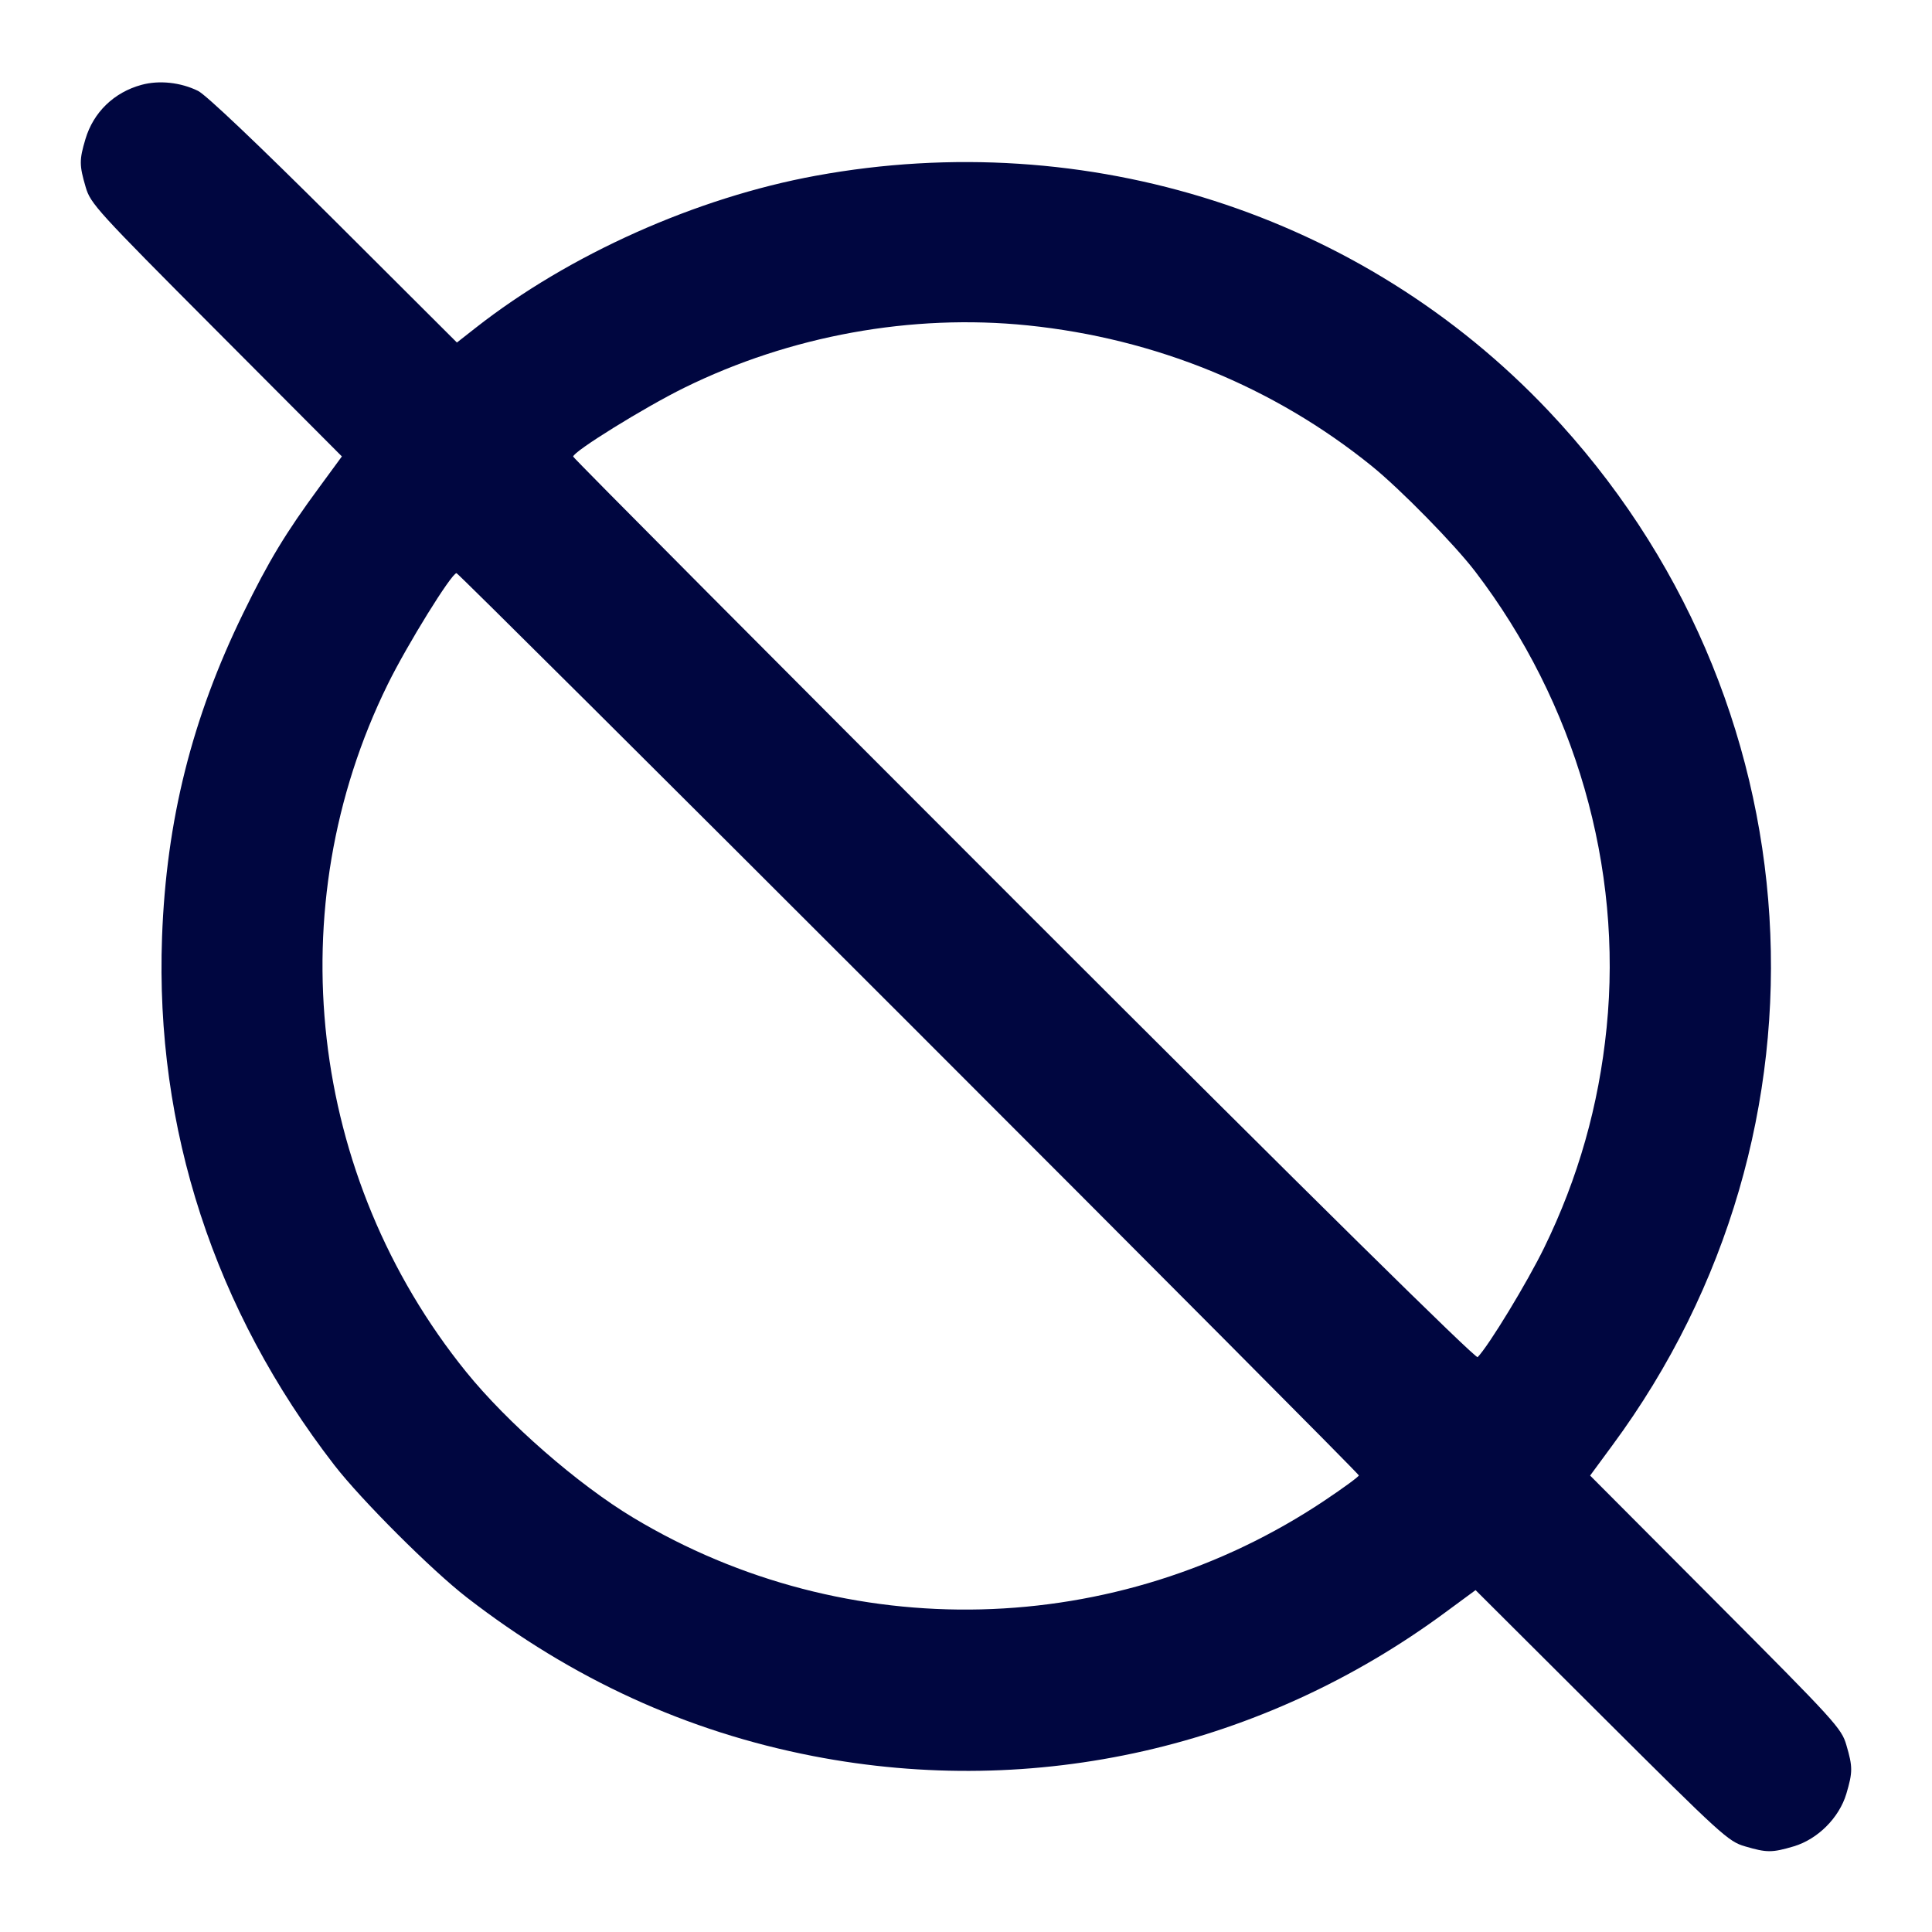 <svg xmlns="http://www.w3.org/2000/svg" width="24" height="24" fill="currentColor" class="mmi mmi-circle-sliced-diagonal" viewBox="0 0 24 24"><path d="M1.758 1.054 C 1.416 1.147,1.160 1.395,1.061 1.729 C 0.984 1.987,0.985 2.054,1.064 2.323 C 1.124 2.530,1.199 2.612,2.687 4.105 L 4.247 5.670 3.972 6.045 C 3.547 6.622,3.338 6.968,3.020 7.620 C 2.384 8.923,2.066 10.192,2.013 11.640 C 1.926 14.017,2.662 16.272,4.153 18.200 C 4.490 18.635,5.362 19.506,5.800 19.845 C 7.110 20.859,8.532 21.510,10.103 21.815 C 12.861 22.349,15.681 21.708,17.955 20.029 L 18.330 19.753 19.895 21.313 C 21.388 22.801,21.470 22.876,21.677 22.936 C 21.948 23.016,22.013 23.016,22.283 22.936 C 22.581 22.847,22.847 22.581,22.936 22.283 C 23.016 22.013,23.016 21.948,22.936 21.677 C 22.876 21.470,22.801 21.388,21.313 19.895 L 19.753 18.330 20.029 17.955 C 22.930 14.026,22.597 8.656,19.235 5.103 C 16.922 2.659,13.509 1.564,10.134 2.183 C 8.649 2.455,7.070 3.161,5.908 4.073 L 5.676 4.255 4.148 2.731 C 3.198 1.785,2.559 1.178,2.460 1.129 C 2.244 1.023,1.978 0.994,1.758 1.054 M12.766 4.042 C 14.353 4.205,15.824 4.806,17.040 5.789 C 17.394 6.075,18.067 6.761,18.326 7.100 C 19.569 8.727,20.159 10.775,19.958 12.766 C 19.861 13.733,19.605 14.634,19.182 15.500 C 18.970 15.934,18.496 16.714,18.356 16.859 C 18.332 16.884,16.289 14.869,12.719 11.299 C 9.640 8.220,7.120 5.687,7.120 5.672 C 7.120 5.609,8.010 5.058,8.500 4.817 C 9.816 4.169,11.326 3.895,12.766 4.042 M11.290 12.710 C 14.364 15.784,16.880 18.312,16.880 18.328 C 16.880 18.343,16.688 18.484,16.453 18.641 C 13.873 20.366,10.522 20.449,7.866 18.853 C 7.177 18.439,6.303 17.676,5.789 17.040 C 3.833 14.619,3.452 11.273,4.817 8.500 C 5.058 8.010,5.609 7.120,5.671 7.120 C 5.687 7.120,8.215 9.635,11.290 12.710 " fill="#000640" stroke="none" fill-rule="evenodd"></path></svg>